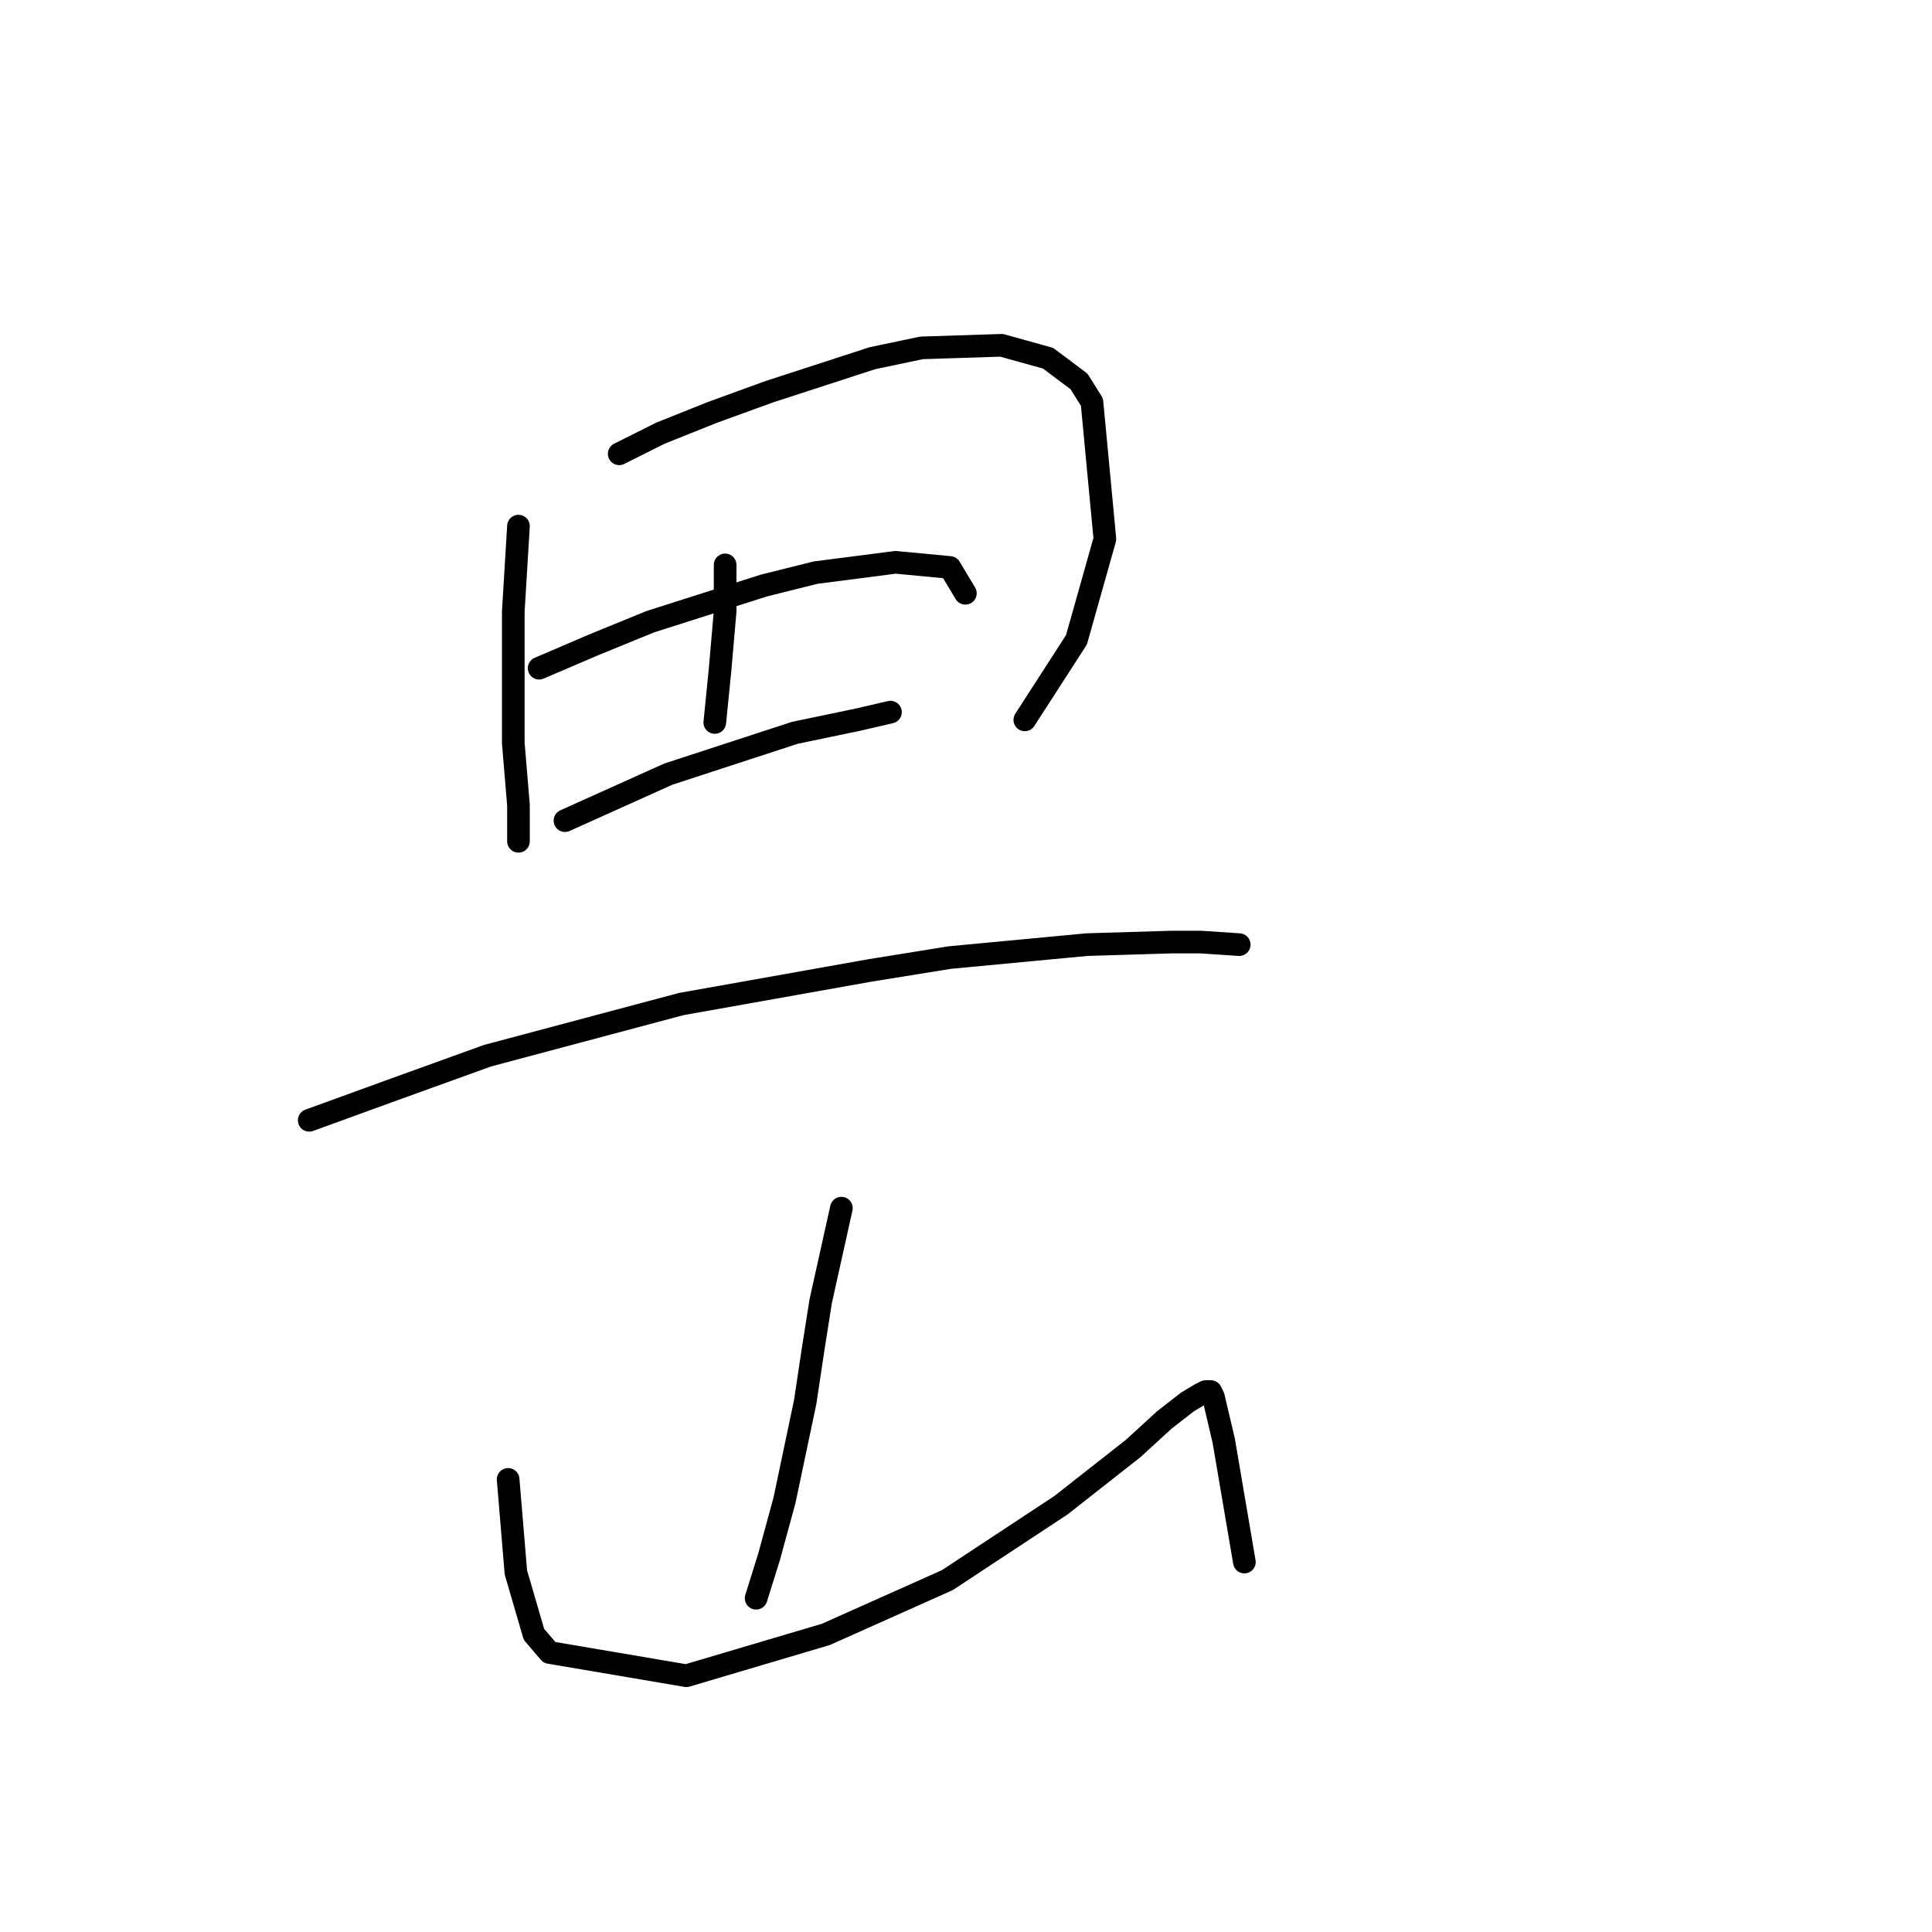 <?xml version="1.0" standalone="no"?>
    <svg width="256" height="256" xmlns="http://www.w3.org/2000/svg" version="1.1">
    <polyline stroke="black" stroke-width="3" stroke-linecap="round" fill="transparent" stroke-linejoin="round" points="68.699 69.715 68.014 81.012 68.014 92.992 68.014 98.469 68.699 106.685 68.699 111.135 68.699 111.477 68.699 111.477 " />
        <polyline stroke="black" stroke-width="3" stroke-linecap="round" fill="transparent" stroke-linejoin="round" points="82.049 60.131 87.526 57.392 94.372 54.654 101.903 51.915 115.595 47.465 122.099 46.096 132.71 45.754 138.872 47.465 142.98 50.546 144.691 53.285 146.403 71.427 142.637 84.777 135.791 95.389 135.791 95.389 " />
        <polyline stroke="black" stroke-width="3" stroke-linecap="round" fill="transparent" stroke-linejoin="round" points="96.083 74.85 96.083 81.012 95.399 88.885 94.714 95.731 94.714 95.731 " />
        <polyline stroke="black" stroke-width="3" stroke-linecap="round" fill="transparent" stroke-linejoin="round" points="71.437 88.542 78.626 85.462 86.157 82.381 101.218 77.589 108.064 75.877 118.676 74.508 125.864 75.192 127.918 78.616 127.918 78.616 " />
        <polyline stroke="black" stroke-width="3" stroke-linecap="round" fill="transparent" stroke-linejoin="round" points="74.86 108.739 88.553 102.577 105.326 97.1 113.541 95.389 117.991 94.362 117.991 94.362 " />
        <polyline stroke="black" stroke-width="3" stroke-linecap="round" fill="transparent" stroke-linejoin="round" points="40.972 148.446 52.268 144.339 64.591 139.889 90.264 133.042 115.253 128.592 125.864 126.881 144.007 125.169 155.303 124.827 159.068 124.827 164.203 125.169 164.203 125.169 " />
        <polyline stroke="black" stroke-width="3" stroke-linecap="round" fill="transparent" stroke-linejoin="round" points="111.487 160.085 110.118 166.246 108.749 172.408 107.722 178.912 106.695 185.758 103.957 198.766 101.903 206.296 100.191 211.773 100.191 211.773 " />
        <polyline stroke="black" stroke-width="3" stroke-linecap="round" fill="transparent" stroke-linejoin="round" points="67.33 196.027 68.357 208.35 70.753 216.566 72.807 218.962 90.949 222.043 109.433 216.566 125.522 209.377 140.583 199.45 150.168 191.919 154.276 188.154 157.357 185.758 159.068 184.731 159.753 184.389 160.437 184.389 160.78 185.073 162.149 190.893 164.887 206.981 164.887 206.981 " />
        </svg>